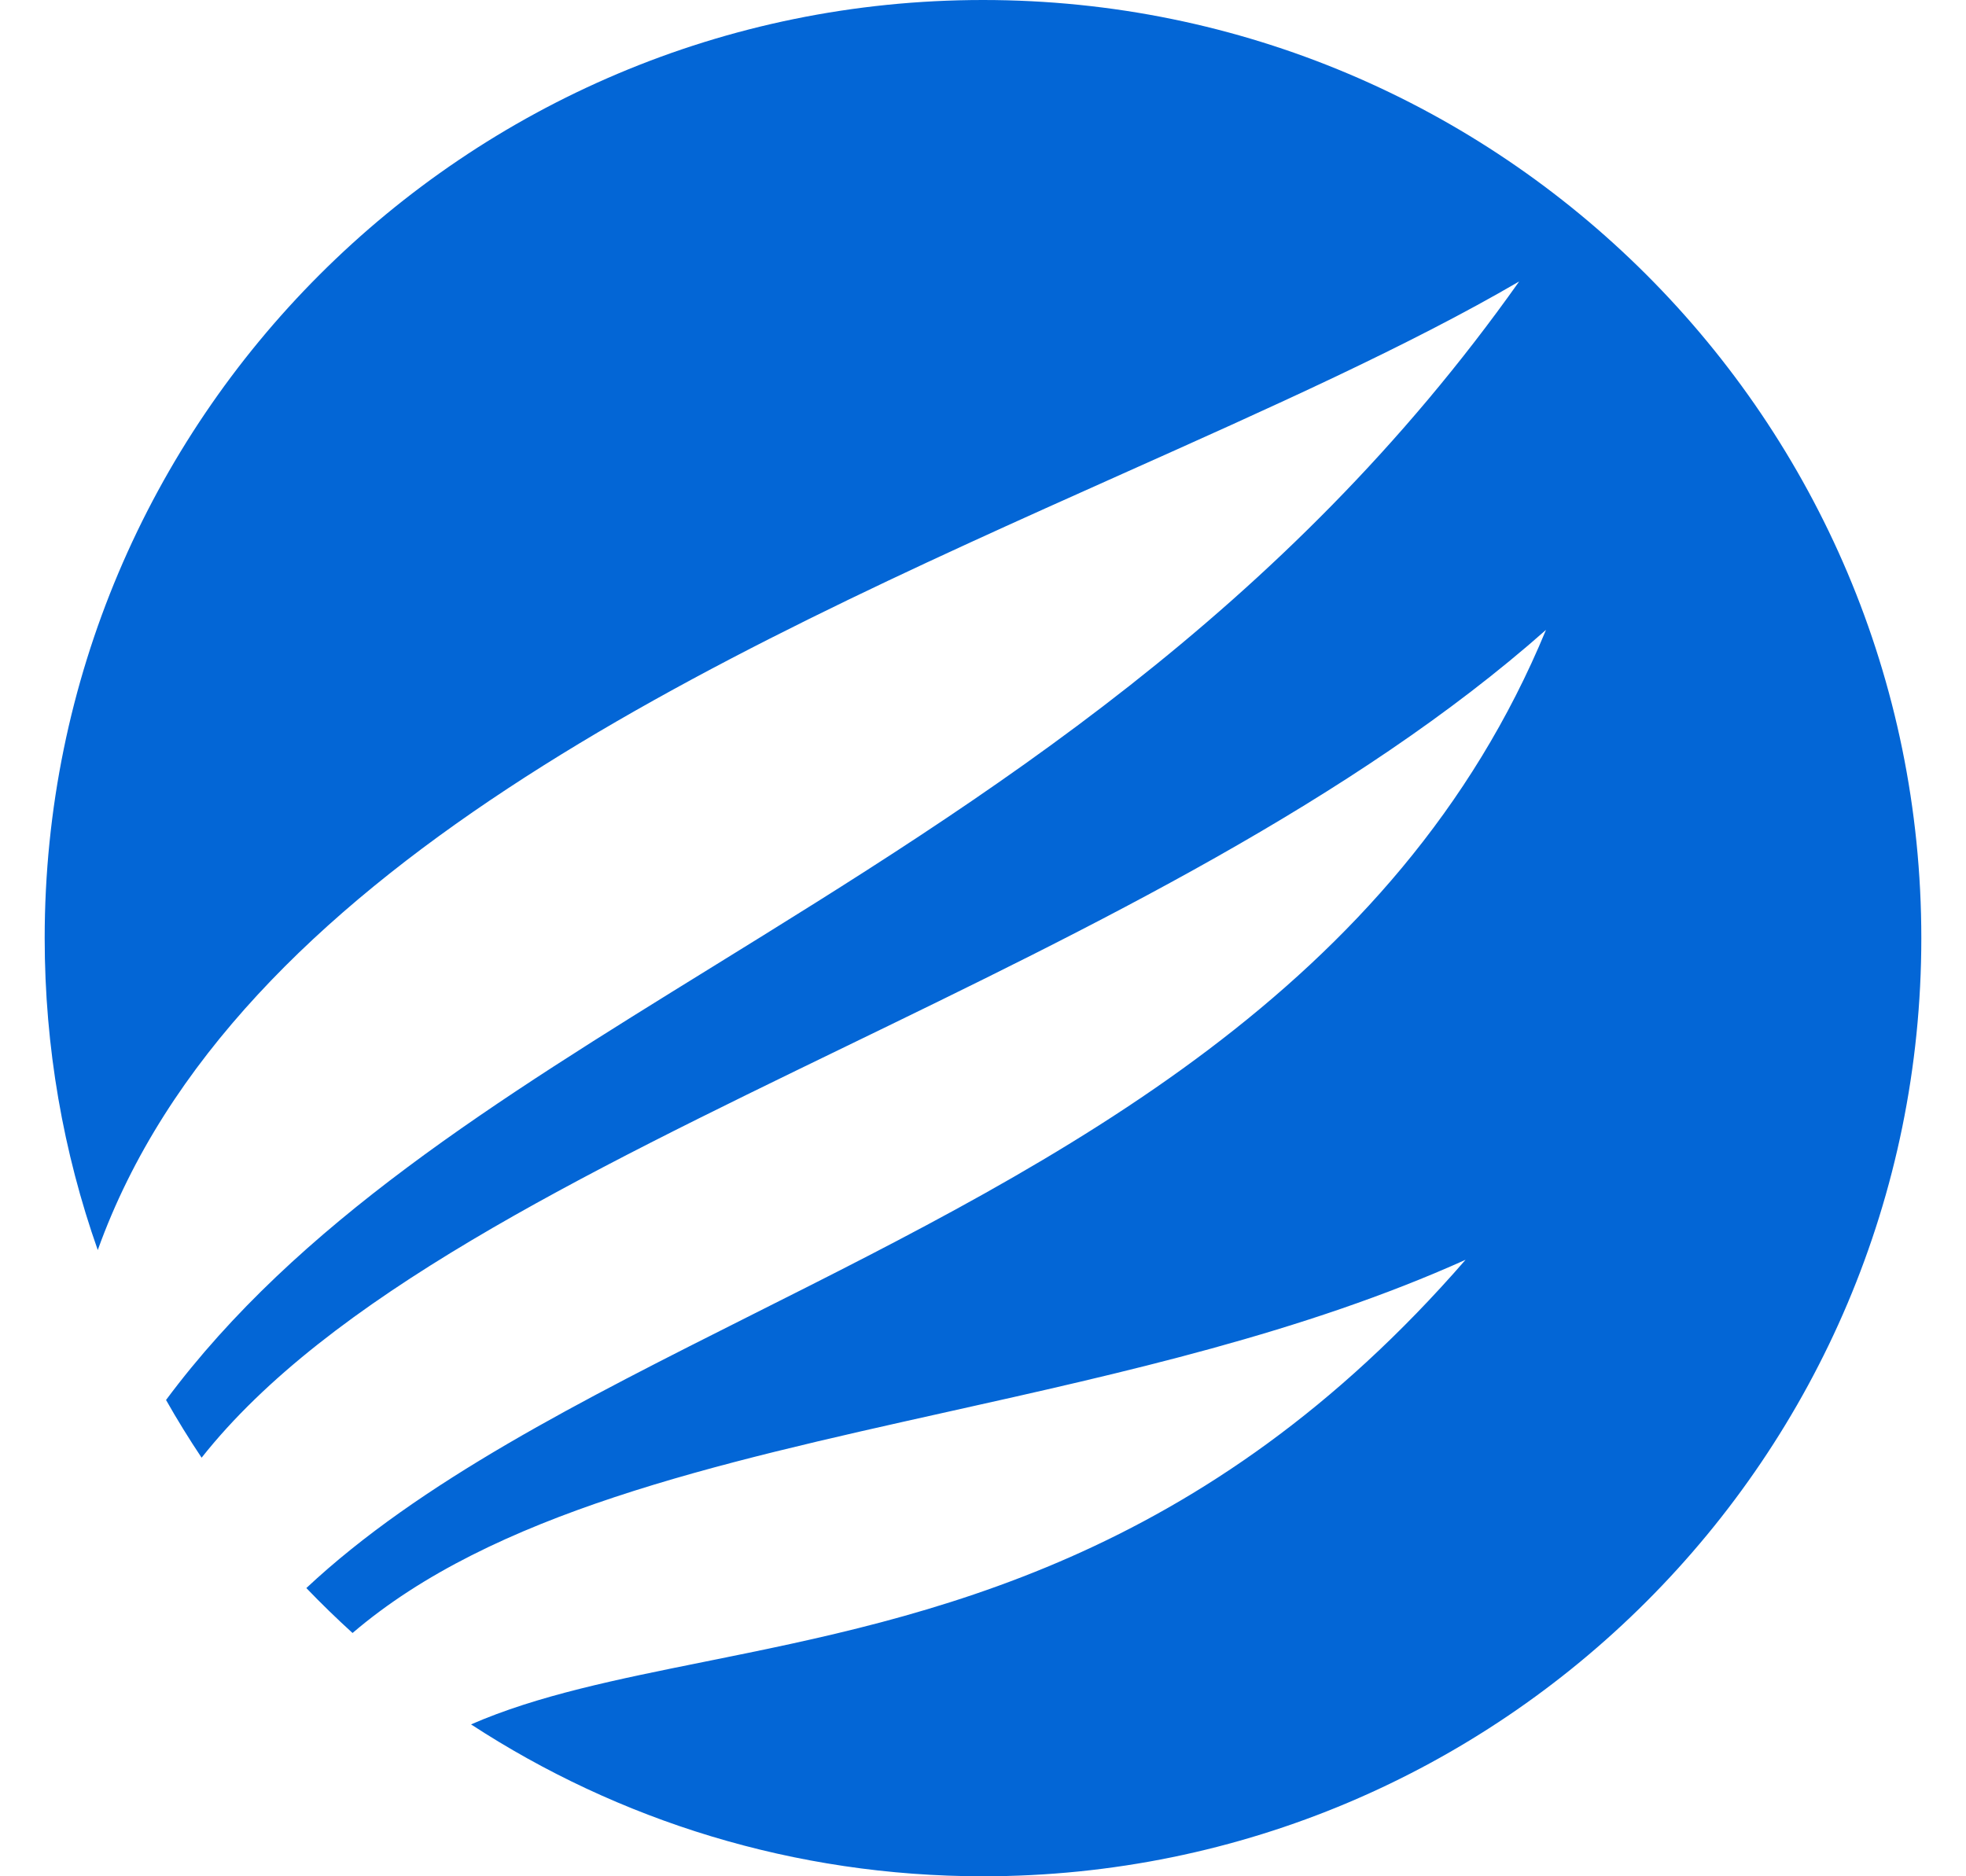 <svg width="22" height="21" viewBox="0 0 22 21" fill="none" xmlns="http://www.w3.org/2000/svg">
<path id="icon" fill-rule="evenodd" clip-rule="evenodd" d="M11 21C16.799 21 21.5 16.299 21.5 10.5C21.5 4.701 16.799 0 11 0C5.201 0 0.5 4.701 0.5 10.5C0.5 11.724 0.709 12.899 1.094 13.991C2.614 9.753 7.983 7.351 12.563 5.302C14.218 4.562 15.77 3.868 17 3.15C14.369 6.868 11.008 8.945 7.973 10.821L7.973 10.821C5.546 12.321 3.328 13.692 1.858 15.669C1.983 15.89 2.116 16.105 2.256 16.315C3.676 14.52 6.477 13.162 9.47 11.71L9.47 11.71C12.224 10.374 15.142 8.959 17.3 7.05C15.631 11.089 11.853 12.988 8.419 14.713C6.508 15.674 4.703 16.581 3.428 17.774C3.594 17.947 3.767 18.115 3.945 18.277C5.511 16.937 7.983 16.386 10.604 15.802L10.604 15.802C12.558 15.367 14.595 14.913 16.4 14.1C13.469 17.474 10.374 18.097 7.893 18.597C6.905 18.796 6.015 18.975 5.271 19.3C6.918 20.375 8.886 21 11 21Z" fill="#0366D6"/>
</svg>
